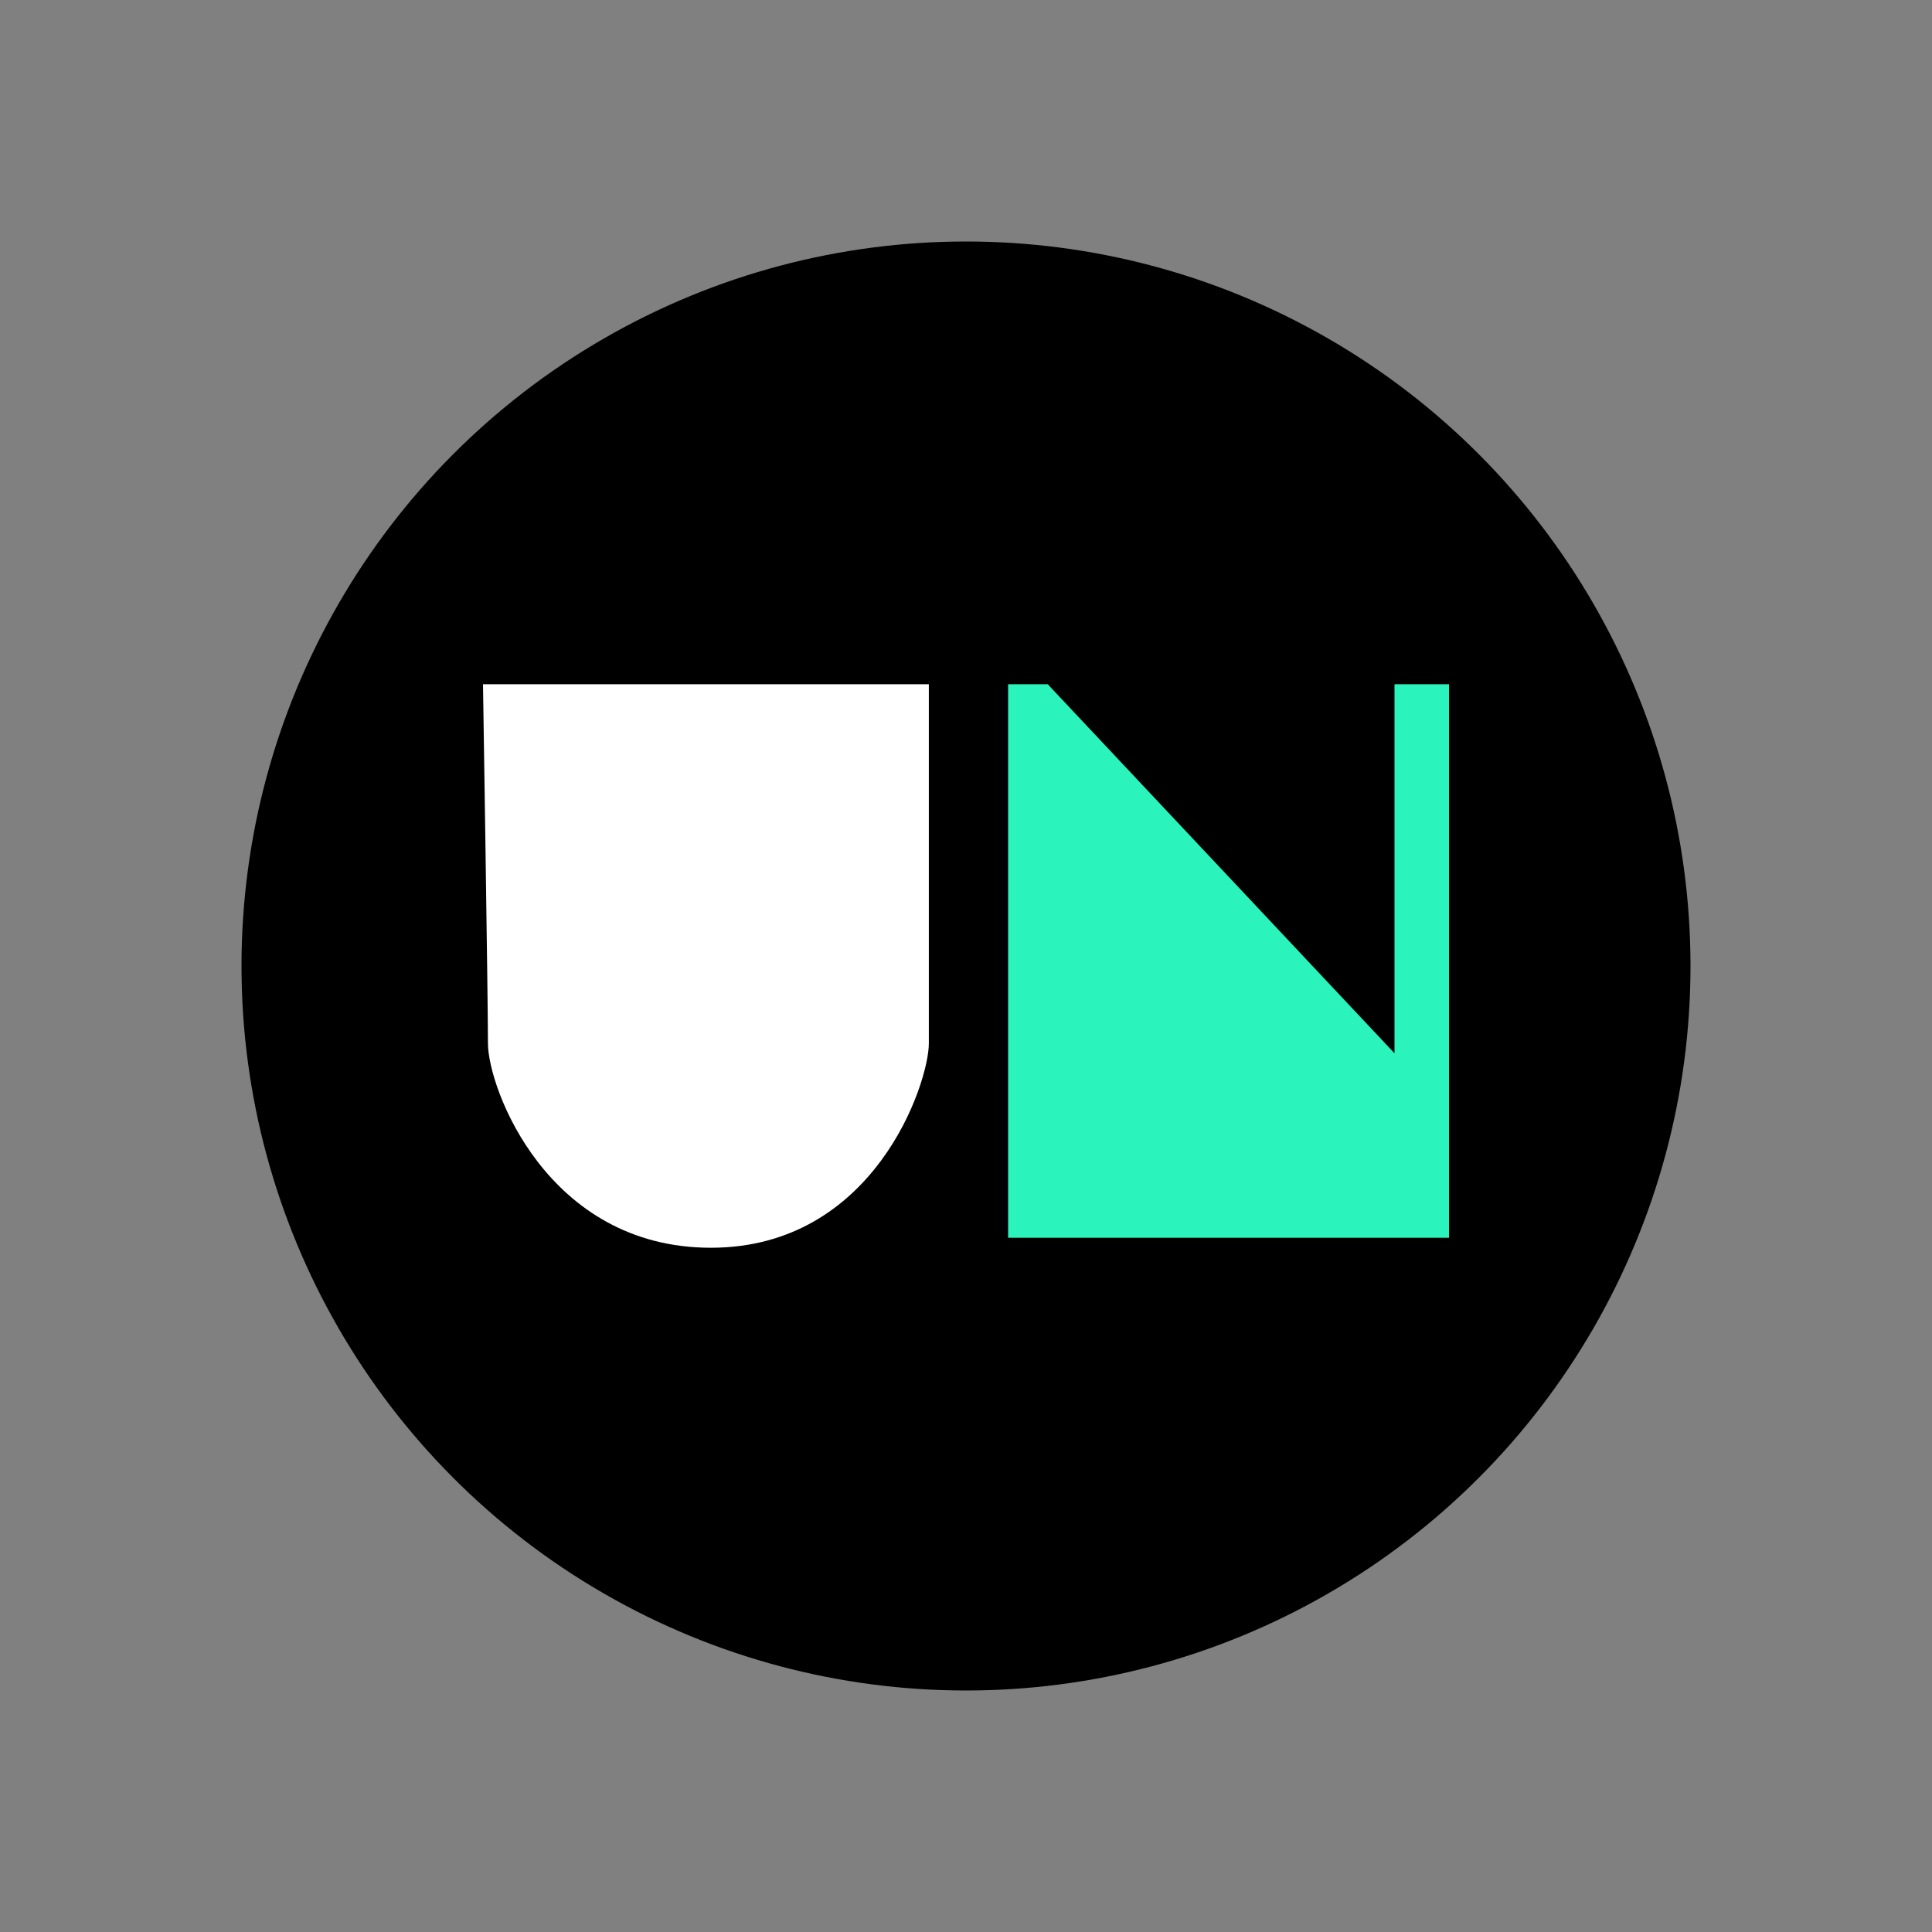 <svg width="48" height="48" viewBox="0 0 48 48" fill="none" xmlns="http://www.w3.org/2000/svg">
<rect x="0" y="0" width="48" height="48" fill="#808080" stroke="none"/>
<circle cx="24" cy="24" r="18" fill="black"/>
<path d="M25.046 30.752V17H26.031L34.646 26.168V17H36V30.752H25.046Z" fill="#2AF4BB"/>
<path d="M23.077 17H12C12 17 12.123 24.805 12.123 25.92C12.123 27.035 13.6 31 17.662 31C21.723 31 23.077 26.912 23.077 25.92V17Z" fill="white"/>
</svg>
